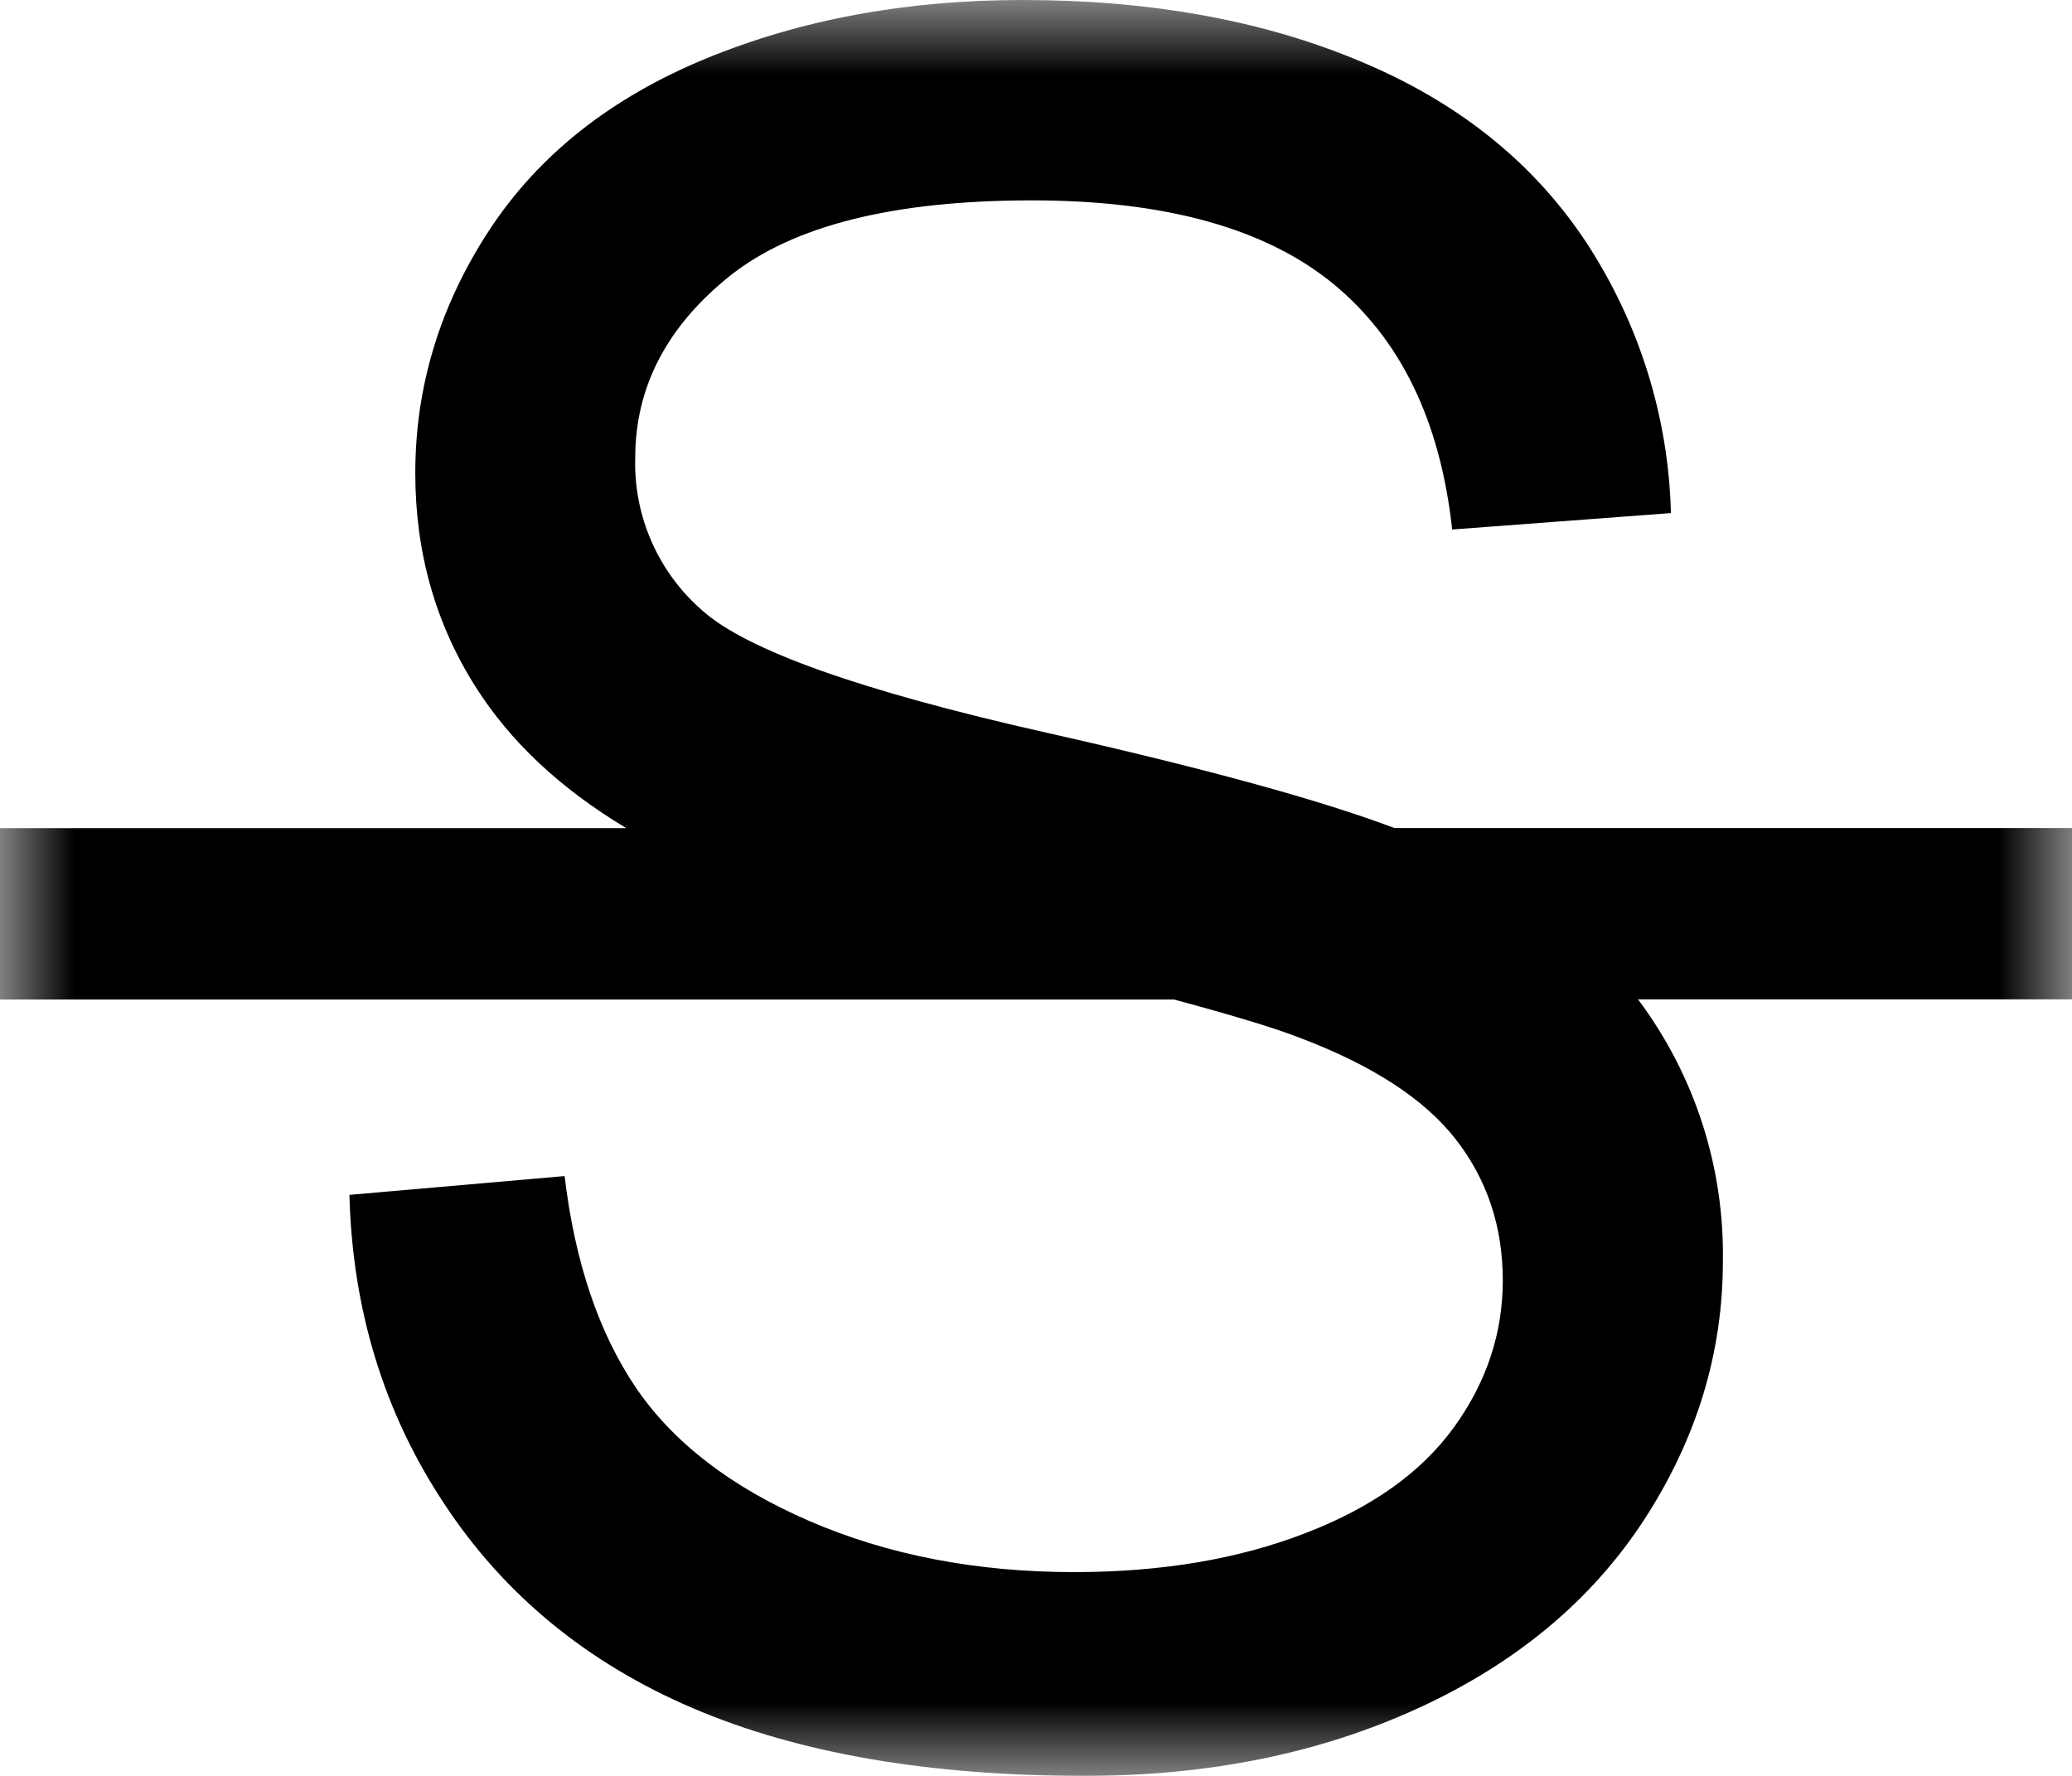 <?xml version="1.0" encoding="UTF-8"?>
<svg width="14px" height="12px" viewBox="0 0 14 12" version="1.1" xmlns="http://www.w3.org/2000/svg" xmlns:xlink="http://www.w3.org/1999/xlink">
    <!-- Generator: Sketch 53.2 (72643) - https://sketchapp.com -->
    <title>zhonghuaxian-2 copy</title>
    <desc>Created with Sketch.</desc>
    <defs>
        <polygon id="path-1" points="8.4049234e-17 0 14 0 14 12 8.4049234e-17 12"></polygon>
    </defs>
    <g id="dianzibignli" stroke="none" stroke-width="1" fill="none" fill-rule="evenodd">
        <g id="zhonghuaxian-2-copy">
            <mask id="mask-2" fill="white">
                <use xlink:href="#path-1"></use>
            </mask>
            <g id="Clip-2"></g>
            <path d="M7.933,6.754 C8.33,6.861 8.615,6.947 8.786,7.014 C9.274,7.199 9.623,7.426 9.835,7.697 C10.048,7.97 10.154,8.288 10.154,8.652 C10.154,9.011 10.043,9.342 9.823,9.646 C9.603,9.949 9.269,10.188 8.817,10.361 C8.367,10.535 7.847,10.623 7.258,10.623 C6.595,10.623 5.999,10.507 5.469,10.278 C4.94,10.049 4.549,9.748 4.296,9.376 C4.045,9.004 3.884,8.528 3.815,7.947 L2.361,8.074 C2.381,8.85 2.594,9.545 3,10.159 C3.405,10.775 3.966,11.236 4.678,11.541 C5.391,11.847 6.275,12 7.33,12 C8.162,12 8.913,11.849 9.577,11.545 C10.242,11.241 10.752,10.816 11.108,10.271 C11.463,9.725 11.641,9.143 11.641,8.525 C11.652,7.888 11.451,7.265 11.068,6.753 L14,6.753 L14,5.595 L9.421,5.595 C8.924,5.407 8.141,5.192 7.071,4.951 C5.818,4.669 5.043,4.393 4.745,4.125 C4.447,3.866 4.281,3.488 4.292,3.094 C4.292,2.615 4.506,2.205 4.932,1.864 C5.36,1.524 6.039,1.354 6.972,1.354 C7.868,1.354 8.546,1.541 9.005,1.915 C9.463,2.29 9.732,2.844 9.812,3.578 L11.29,3.467 C11.274,2.816 11.075,2.183 10.718,1.638 C10.363,1.1 9.855,0.692 9.195,0.416 C8.536,0.138 7.774,0 6.909,0 C6.124,0 5.411,0.132 4.769,0.396 C4.129,0.66 3.64,1.046 3.306,1.555 C2.972,2.065 2.806,2.612 2.806,3.198 C2.806,3.731 2.942,4.213 3.214,4.642 C3.449,5.013 3.788,5.33 4.232,5.596 L0,5.596 L0,6.754 L7.933,6.754 Z" id="Fill-1" fill="#000000" mask="url(#mask-2)"></path>
        </g>
    </g>
</svg>